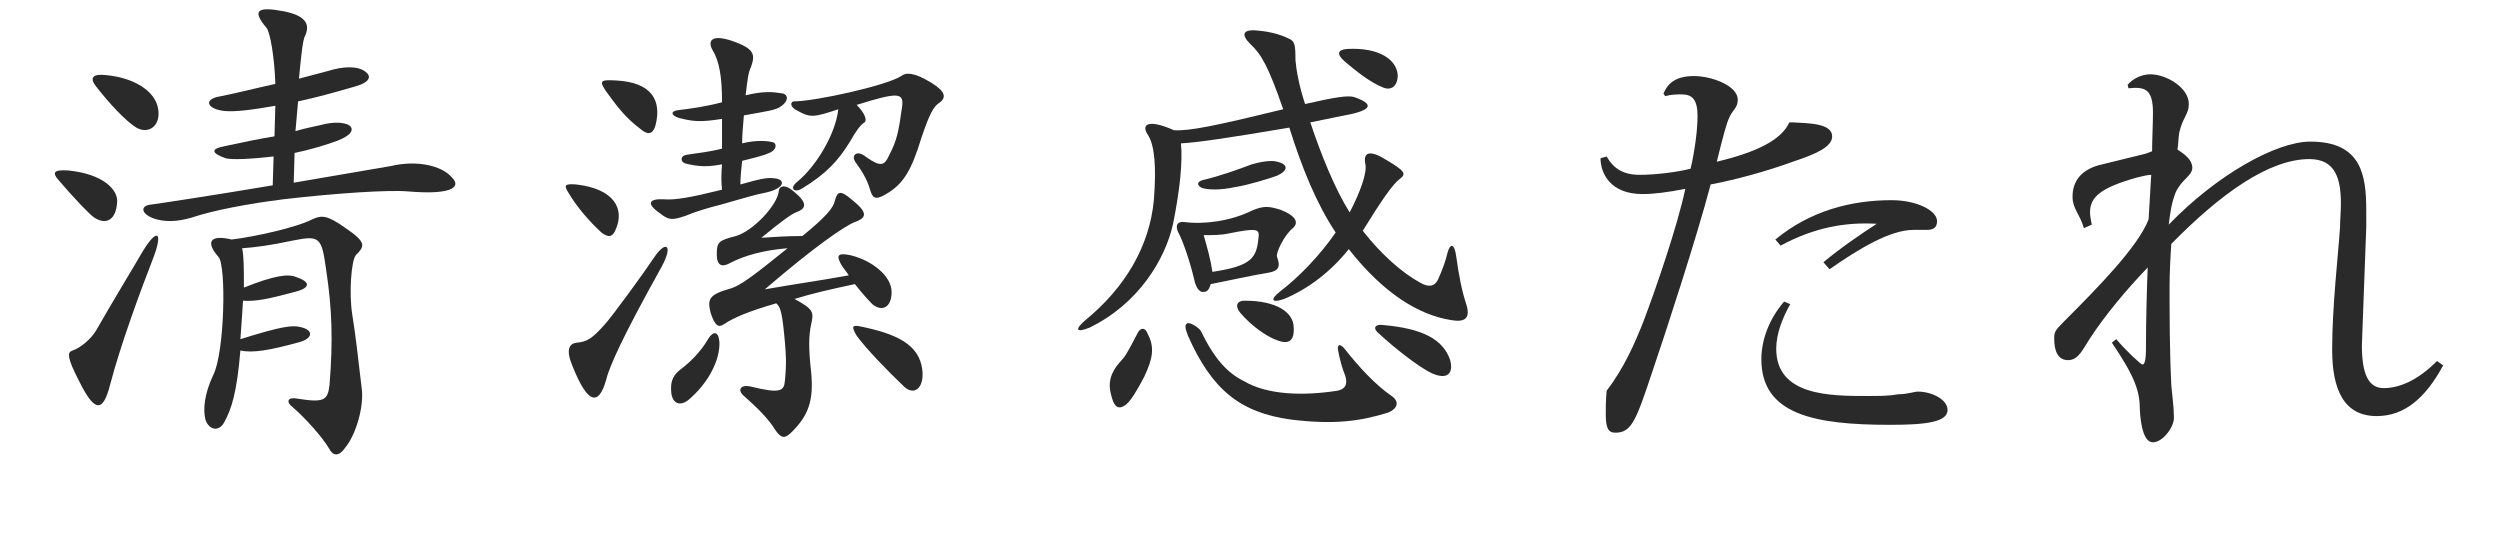 <?xml version="1.0" encoding="utf-8"?>
<!-- Generator: Adobe Illustrator 25.2.3, SVG Export Plug-In . SVG Version: 6.00 Build 0)  -->
<svg version="1.1" id="レイヤー_1" xmlns="http://www.w3.org/2000/svg" xmlns:xlink="http://www.w3.org/1999/xlink" x="0px"
	 y="0px" viewBox="0 0 286 62.1" style="enable-background:new 0 0 286 62.1;" xml:space="preserve">
<style type="text/css">
	.st0{enable-background:new    ;}
	.st1{fill:#2A2A2A;}
</style>
<g class="st0">
	<path class="st1" d="M10.8,24.9c-0.5-0.3-2.4-2.3-4.1-4.3c-0.8-0.9-0.5-1.2,1.1-1.1c4,0.4,5.7,2.2,5.6,3.6
		C13.3,25.1,12.2,25.8,10.8,24.9z M12.6,44c-0.8,3.1-1.7,3.3-3.5-0.3c-1.5-2.9-1.4-3.4-0.8-3.6c0.9-0.3,2.1-1.3,2.7-2.3
		c1.7-3,4.2-7.1,5.3-9c1.7-2.8,2.4-2.3,1.2,0.8C16.1,33.2,13.8,39.4,12.6,44z M15.6,14.6c-1.3-0.8-3.2-2.9-4.6-4.7
		c-0.8-1-0.4-1.5,1.2-1.3c3.1,0.3,5.6,1.8,5.9,3.9C18.4,14.4,17,15.4,15.6,14.6z M46.7,21.9c-2.2-0.2-8.3,0.2-14.3,0.9
		c-3.9,0.5-7.8,1.2-10.5,2.1c-1.7,0.5-3.1,0.5-4.3,0.1c-1.6-0.6-1.5-1.5-0.3-1.6c0.8-0.1,7.4-1.1,13.9-2.2l0.1-3.3
		c-2.6,0.3-4.8,0.4-5.5,0.2c-1.7-0.6-1.7-1.1,0-1.4c1.9-0.4,3.7-0.8,5.6-1.1l0.1-3.5c-2.8,0.5-4.6,0.7-5.8,0.6
		c-1.9-0.2-2.4-1.2-0.9-1.6c2.1-0.4,4.4-1,6.7-1.5c-0.1-3.1-0.6-5.9-1-6.4c-1.7-2-1.1-2.5,2-1.9c2.5,0.5,3,1.5,2.4,2.8
		C34.6,4.6,34.4,7,34.2,9c1.1-0.3,2.3-0.6,3.4-0.9c1.6-0.5,3.3-0.6,4.2,0.1c0.7,0.5,0.6,1.2-1.2,1.7c-2.4,0.7-4.6,1.3-6.5,1.7
		L33.8,15c1-0.3,2-0.5,2.9-0.7c1.5-0.4,2.6-0.3,3.2,0c0.6,0.4,0.5,1.1-1.3,1.8c-1.4,0.5-3,1-4.9,1.4l-0.1,3.4
		c5.2-0.9,10-1.7,11.1-1.9c2.9-0.7,5.8-0.1,7,1.3C52.9,21.5,51.4,22.3,46.7,21.9z M39.5,51.2c-0.6,0.9-1.3,1.1-1.8,0.2
		c-0.8-1.4-2.9-3.7-4.2-4.8c-0.9-0.7-0.5-1.2,0.5-1c3.1,0.5,3.5,0.2,3.7-1.6c0.4-4.9,0.3-8.7-0.4-13.2c-0.5-3.6-0.7-3.9-3.7-3.3
		c-2.8,0.6-4.5,0.8-5.9,0.9c0.2,0.9,0.2,2.3,0.2,4.5c3.5-1.4,5.1-1.6,6-1.2c1.5,0.5,1.8,1.2-0.2,1.7c-3,0.8-4.4,1.1-5.9,1
		c-0.1,1.7-0.2,3.1-0.3,4.4c4.8-1.5,5.9-1.6,6.8-1.4c1.5,0.3,1.6,1.2,0.1,1.7c-3.6,1-5.5,1.3-6.9,1c-0.4,4.8-1,6.7-1.9,8.3
		c-0.6,1-1.7,0.8-2.1-0.4c-0.3-1.2-0.1-3,0.9-5.1c1.3-2.6,1.5-12.5,0.6-13.5c-1.5-1.7-1-2.6,1.5-2c2.6-0.3,7.5-1.4,9.2-2.3
		c1.1-0.5,1.7-0.5,3.7,0.9c2.5,1.7,2.4,2.1,1.3,3.2c-0.5,0.6-0.8,4.3-0.4,6.8c0.4,2.5,0.6,4.4,1.1,8.6
		C41.6,46.5,40.8,49.6,39.5,51.2z"/>
	<path class="st1" d="M65.9,21.1c4.4,0.5,5.5,2.8,4.6,5c-0.4,1.1-0.9,1.1-1.7,0.5C67.4,25.3,66,23.7,65,22
		C64.5,21.2,64.6,21,65.9,21.1z M69.3,43.6c-0.8,2.7-2,2.8-3.8-1.7c-0.8-1.9-0.4-2.6,0.5-2.7c1.1-0.1,1.7-0.4,3.2-2.1
		c0.9-1,4.4-5.8,5.6-7.6c1.3-2,2.3-1.6,0.9,1C71.3,38.4,69.7,41.9,69.3,43.6z M70.4,9.2c4.2,0.2,5.3,2.3,4.6,5.1
		c-0.3,1.1-0.9,1.2-1.8,0.4c-1.6-1.2-2.6-2.5-3.9-4.3C68.6,9.3,68.6,9.1,70.4,9.2z M82.5,23.4c-1.6,0.4-3.2,0.9-4.1,1.3
		c-1.5,0.5-1.9,0.5-2.9-0.3c-1.6-1.1-1.3-1.7,0.5-1.6c1.2,0.1,3-0.2,6.6-1.1c-0.1-0.8-0.1-1.8,0-2.9c-1.6,0.3-2.6,0.3-4.2-0.1
		c-0.6-0.2-0.6-0.9,0.2-1c1.2-0.2,2.5-0.3,4-0.7c0-1.2,0-2.4,0-3.4c-2.5,0.4-3.3,0.3-4.9-0.1c-1-0.3-1-0.8-0.1-0.9
		c1.6-0.2,3.1-0.4,5-0.9c0-2.9-0.3-4.7-1.1-6c-0.6-1.1,0-1.8,2.3-1c2.6,0.9,2.6,1.6,2.1,3c-0.3,0.6-0.4,1.5-0.6,3.2
		c2.1-0.5,3.1-0.4,4.3-0.2c0.6,0.2,0.6,0.9-0.3,1.5c-0.6,0.4-1.4,0.5-4.2,1c-0.1,1.2-0.2,2.3-0.2,3.2c1.6-0.4,3-0.3,3.6-0.1
		c0.4,0.2,0.3,0.9-0.5,1.2c-0.9,0.4-2,0.6-3.1,0.9c-0.1,1-0.2,1.9-0.2,2.7c2.5-0.7,3.1-0.8,3.9-0.7c1.3,0.1,1.3,1.2-1.3,1.7
		c-0.6,0.1-1.6,0.4-2.7,0.7L82.5,23.4z M78.7,45.8c-0.8,0.6-1.7,0.5-1.9-0.8c-0.1-1.1,0-1.9,1-2.7c1.1-0.8,2.4-2.1,3.2-3.5
		c0.6-1,1.2-0.9,1.3,0.3C82.4,41.1,81.1,43.8,78.7,45.8z M96.1,30c-0.4-0.8-0.2-1.1,1.2-0.8c2.5,0.6,4.7,2.4,4.7,4.2
		c0,1.8-1.1,2.3-2.2,1.4c-0.5-0.5-1.3-1.4-2-2.3c-2.8,0.6-5,1.1-6.9,1.7c2.2,1.2,2.2,1.5,1.9,2.9c-0.3,1.3-0.3,2.9,0,5.5
		c0.3,3.2-0.3,4.9-2.2,6.8c-0.8,0.8-1.2,0.8-1.9-0.2c-0.8-1.3-2-2.5-3.7-4c-0.6-0.6-0.3-1.2,0.8-1c3.6,0.9,3.9,0.5,4-0.7
		c0.2-2.1,0.1-3,0-4.3c-0.3-3.4-0.5-4.1-1-4.5c-3.1,0.9-4.8,1.6-6,2.4c-0.6,0.4-1,0.2-1.5-1.3c-0.4-1.6-0.2-2.1,2.3-2.8
		c1-0.3,2.3-1.2,6.5-4.6c-2.6,0.2-4.9,0.8-6.6,1.7c-0.9,0.5-1.5,0.3-1.5-1c0-1.4,0.2-1.6,2.2-2.1c2-0.6,4.8-3.6,4.9-5.2
		c0.1-0.6,0.8-0.7,1.7,0.1c1.6,1.3,1.4,1.9,0.5,2.3c-0.7,0.2-2,1.2-4.2,3c1.6-0.1,2.9-0.2,4.7-0.2c2.8-2.3,3.5-3.2,3.7-4
		c0.3-1.1,0.6-1.3,1.9-0.2c1.9,1.5,1.8,2.1,0.4,2.6c-1.1,0.4-4.6,2.8-10.3,7.7c4-0.7,5.7-0.9,9.6-1.6C96.8,31,96.3,30.5,96.1,30z
		 M91.3,12.7c-1.1-0.5-0.8-1.1-0.5-1.1c2.4,0,10.6-1.8,12.3-2.9c0.5-0.4,1.4-0.5,3.5,0.8c1.6,1,1.7,1.7,0.8,2.3
		c-0.6,0.4-1.1,1.3-2,4c-1.1,3.6-2,5.1-3.7,6.2c-1.4,0.9-1.8,0.8-2.1-0.1c-0.3-1-0.6-1.8-1.7-3.3c-0.6-0.8,0.1-1.5,1.1-0.7
		c1.8,1.3,2.2,1,2.7-0.1c0.9-1.7,1.1-2.7,1.5-5.6c0.2-1.6-0.4-1.7-5.2-0.2c1,1,1.2,1.8,0.9,2c-0.5,0.3-1.1,1.2-1.6,2.1
		c-1.4,2.3-2.8,3.8-5.6,5.5c-0.9,0.5-1.4-0.1-0.5-0.8c2.2-1.8,4.4-5.5,4.7-8.3C93.2,13.4,92.7,13.5,91.3,12.7z M103.4,44.2
		c-1.9-1.8-4.4-4.4-5.4-5.8c-0.6-1-0.5-1.2,0.2-1.1c4.6,0.9,6.9,2.2,7.3,4.9C105.8,44.5,104.5,45.3,103.4,44.2z"/>
	<path class="st1" d="M165.9,36.6c-3.6-0.6-7.6-3-11.6-8.1c-1.9,2.4-4.5,4.5-7.4,5.7c-1.4,0.5-1.7,0.1-0.4-0.9
		c2.2-1.7,4.5-4.1,6.3-6.7c-2.2-3.3-3.9-7.5-5.3-12c-7.1,1.2-10.5,1.7-12.4,1.8c0.2,2.1-0.1,5.2-0.9,9.2c-0.9,4.1-4,9.2-9.6,11.9
		c-1.5,0.6-1.7,0.2-0.4-0.9c4.5-3.7,7.3-8.4,7.8-13.7c0.3-3.8,0.1-6.3-0.7-7.5s0.1-1.8,3-0.5c1.8,0.1,4.7-0.5,12.5-2.4
		c-1.7-4.9-2.5-6.3-3.8-7.5c-1-1-0.9-1.7,0.9-1.5c1.2,0.1,2.5,0.4,3.5,0.9c0.7,0.3,0.8,0.6,0.8,2.5c0.1,1.1,0.4,2.9,1.1,5
		c3.5-0.8,4.9-1,5.6-0.8c2.3,0.8,1.9,1.4-0.1,1.9c-1.4,0.3-3,0.6-4.9,1c1.2,3.6,2.8,7.6,4.5,10.3c1.2-2.3,2-4.5,1.8-5.5
		c-0.3-1.4,0.5-1.7,2.4-0.5c2.2,1.3,2.3,1.6,1.5,2.2s-2.1,2.5-4.2,5.9c2.1,2.7,4.5,4.8,6.5,5.9c1,0.6,1.7,0.5,2.1-0.3
		c0.5-1.1,0.9-2.2,1.1-3.1c0.3-1.1,0.8-1.1,1,0.5c0.3,2.1,0.6,3.8,1.2,5.6C168.2,36.5,167.5,36.9,165.9,36.6z M130.9,43.1
		c-0.9,1.7-1.5,2.7-2.1,3.2c-0.8,0.6-1.3,0.3-1.6-0.8c-0.5-1.6-0.3-2.8,1.2-4.4c0.5-0.5,1.2-2,1.8-3.1c0.3-0.5,0.8-0.6,1.1,0.2
		C132.1,39.7,131.9,41,130.9,43.1z M146.1,29.4c0.4,1.1,0.2,1.6-1,1.8c-1.9,0.3-4.5,0.9-6.6,1.3c-0.2,0.7-0.4,0.9-0.9,0.9
		c-0.4,0-0.8-0.5-1-1.5c-0.5-2.1-1.3-4.4-1.8-5.3c-0.3-0.6-0.3-1.3,0.7-1.2c2.2,0.3,5.3-0.1,7.7-1.3c1.4-0.6,2-0.5,3.3-0.1
		c1.8,0.7,2.1,1.5,1.4,2.1C146.9,26.9,145.9,29,146.1,29.4z M158.8,47.2c-3.2,1-6.2,1.4-11.1,0.8c-5.9-0.8-9.1-3.5-11.8-9.6
		c-0.3-0.8-0.4-1.2-0.1-1.4c0.3-0.2,1.4,0.5,1.6,0.9c1.6,3.3,3.1,4.8,4.9,5.7c2.7,1.6,6.8,1.7,10.7,1.1c0.9-0.2,1.2-0.7,0.9-1.7
		c-0.4-1-0.6-1.8-0.8-2.8c-0.2-0.8,0.2-1,0.8-0.2c1.5,1.9,3.4,4,5.3,5.3C160.2,46,159.8,46.8,158.8,47.2z M146.1,20.1
		c-0.8,0.3-3.4,1.1-4.8,1.3c-1.8,0.4-3.2,0.3-3.8,0.1c-0.6-0.3-0.6-0.7,0.1-0.9c2.1-0.5,4-1.2,5.6-1.8c1-0.3,2.3-0.5,2.9-0.3
		C147.4,18.8,147.4,19.5,146.1,20.1z M140.6,26.7c-0.9,0.2-1.8,0.2-2.9,0.2c0.4,1.4,0.8,2.8,1,4.2c4.6-0.7,5.1-1.6,5.3-4.2
		C144,26.2,143.6,26.1,140.6,26.7z M146.3,39c-1.5-0.5-3.2-1.8-4.4-3.2c-0.6-0.7-0.5-1.4,0.5-1.4c3.6,0,5.6,1.3,5.6,3.1
		C148.1,39.2,147.2,39.3,146.3,39z M158.2,10c-1.5-0.6-3.1-1.9-4.4-3c-0.9-0.8-0.8-1.3,0.3-1.4c3.8-0.2,5.7,1.3,5.8,3
		C159.9,9.9,159.1,10.4,158.2,10z M163.8,42.7c-1.5-0.7-4.4-3-6-4.5c-0.8-0.6-0.6-1.2,0.6-1c4.3,0.4,6.7,1.6,7.5,4
		C166.3,42.7,165.6,43.5,163.8,42.7z"/>
</g>
<g class="st0">
	<path class="st1" d="M183.8,17.9c0.8,1.4,1.9,2.1,3.8,2.1c1.7,0,4.3-0.3,5.8-0.7c0.1-0.3,0.8-3.6,0.8-6c0-1.9-0.6-2.5-1.8-2.5
		c-0.6,0-1.2,0-1.9,0.2l-0.2-0.3c0.4-0.9,1.1-2,3.5-2c2,0,5,1.1,5,2.7c0,0.9-0.5,1.1-0.9,1.9c-0.4,0.8-0.7,2-1.5,5.2
		c4.6-1.1,7.4-2.5,8.3-4.5h0.4c1.8,0.1,4.5,0.1,4.5,1.6c0,1.2-1.8,2-4.5,2.9c-3,1.1-6.7,2.1-9.4,2.6c-1.6,6.1-5.3,17.4-6.6,21.2
		c-1.9,5.7-2.4,7.2-4.3,7.2c-0.8,0-1.1-0.5-1.1-2.1c0-0.7,0-1.6,0.1-2.7c2-2.6,3.3-5.6,4.2-7.9c1.3-3.4,3.9-10.9,4.8-15.2
		c-2,0.4-3.6,0.6-4.9,0.6c-3.7,0-4.8-2.4-4.8-4.1L183.8,17.9z M204.8,34.8c-0.9,1.6-1.6,3.4-1.6,5.1c0,5.4,6.2,5.4,10.4,5.4
		c1.5,0,2.5,0,3.6-0.2c1,0,1.8-0.3,2.2-0.3c1.6,0,3.4,0.9,3.4,2.1c0,1.4-2.5,1.7-6.6,1.7c-8.7,0-14.7-1.2-14.7-7.5
		c0-2.1,0.8-4.5,2.6-6.6L204.8,34.8z M208.6,30c1.9-1.6,4.4-3.3,6.1-4.4c-3.6-0.2-7.1,0.4-11,2.5l-0.6-0.7c4-3.3,8.7-4.5,13.3-4.5
		c2.9,0,5.2,1.2,5.2,2.4c0,0.8-0.5,1-1.2,1c-0.4,0-1,0-1.5,0c-2.7,0-6.3,2.2-9.6,4.5L208.6,30z"/>
	<path class="st1" d="M270.2,39.5c0,3.4,0.8,4.9,2.5,4.9s3.8-0.8,6.1-3.1l0.7,0.5c-2,3.7-4.4,5.8-7.6,5.8c-3.8,0-5.1-3.1-5.1-7.6
		c0-5,0.7-10.9,0.9-14c0-0.9,0.1-1.8,0.1-2.7c0-2.8-0.6-5.1-3.6-5.1c-4.6,0-10.1,3.9-15.8,9.7c-0.1,1.3-0.2,3.5-0.2,4.7
		c0,3.2,0,7.5,0.2,11.5c0.1,1.1,0.3,2.6,0.3,3.7c0,1.1-1.3,2.8-2.4,2.8c-1,0-1.4-1.8-1.5-3.7c0-2.1-0.5-3.7-3.2-7.7l0.5-0.4
		c1.1,1.3,2.8,2.9,3,2.9s0.4-0.3,0.4-1.9c0-3.2,0.1-6.8,0.2-9.2c-2.5,2.6-4.9,5.5-6.6,8.1c-0.8,1.2-1.3,2.5-2.5,2.5
		c-1.1,0-1.6-0.9-1.6-2.5c0-0.7,0.1-0.9,1.1-1.9c4-4,8.5-8.6,9.7-11.7c0.1-1.7,0.2-3.6,0.3-5.1c-0.4,0-1.2,0.2-1.6,0.3
		c-4.3,1.2-5.4,2.3-5.4,4c0,0.4,0.1,0.9,0.2,1.4l-0.9,0.4c-0.5-1.7-1.3-2.2-1.3-3.6c0-1.7,0.9-3,3-3.6c2-0.5,4.1-1,5.3-1.3
		c0.3-0.1,0.6-0.2,0.8-0.3c0-1.2,0.1-3.2,0.1-4.4c0-2.7-0.9-3-2.8-2.8l-0.1-0.4C244,9,245,8.5,246,8.5c1.8,0,4.4,1.5,4.4,3.4
		c0,1.2-0.7,1.5-1.1,3.3c-0.1,0.6-0.1,1.4-0.2,1.9c0.9,0.6,1.7,1.2,1.7,2.1s-1.2,1.3-1.9,2.8c-0.5,1.3-0.6,2.2-0.8,3.7
		c5.5-5.7,12.3-9.5,16.2-9.5c5.9,0,6.4,3.9,6.4,7.9V26L270.2,39.5z"/>
</g>
</svg>
